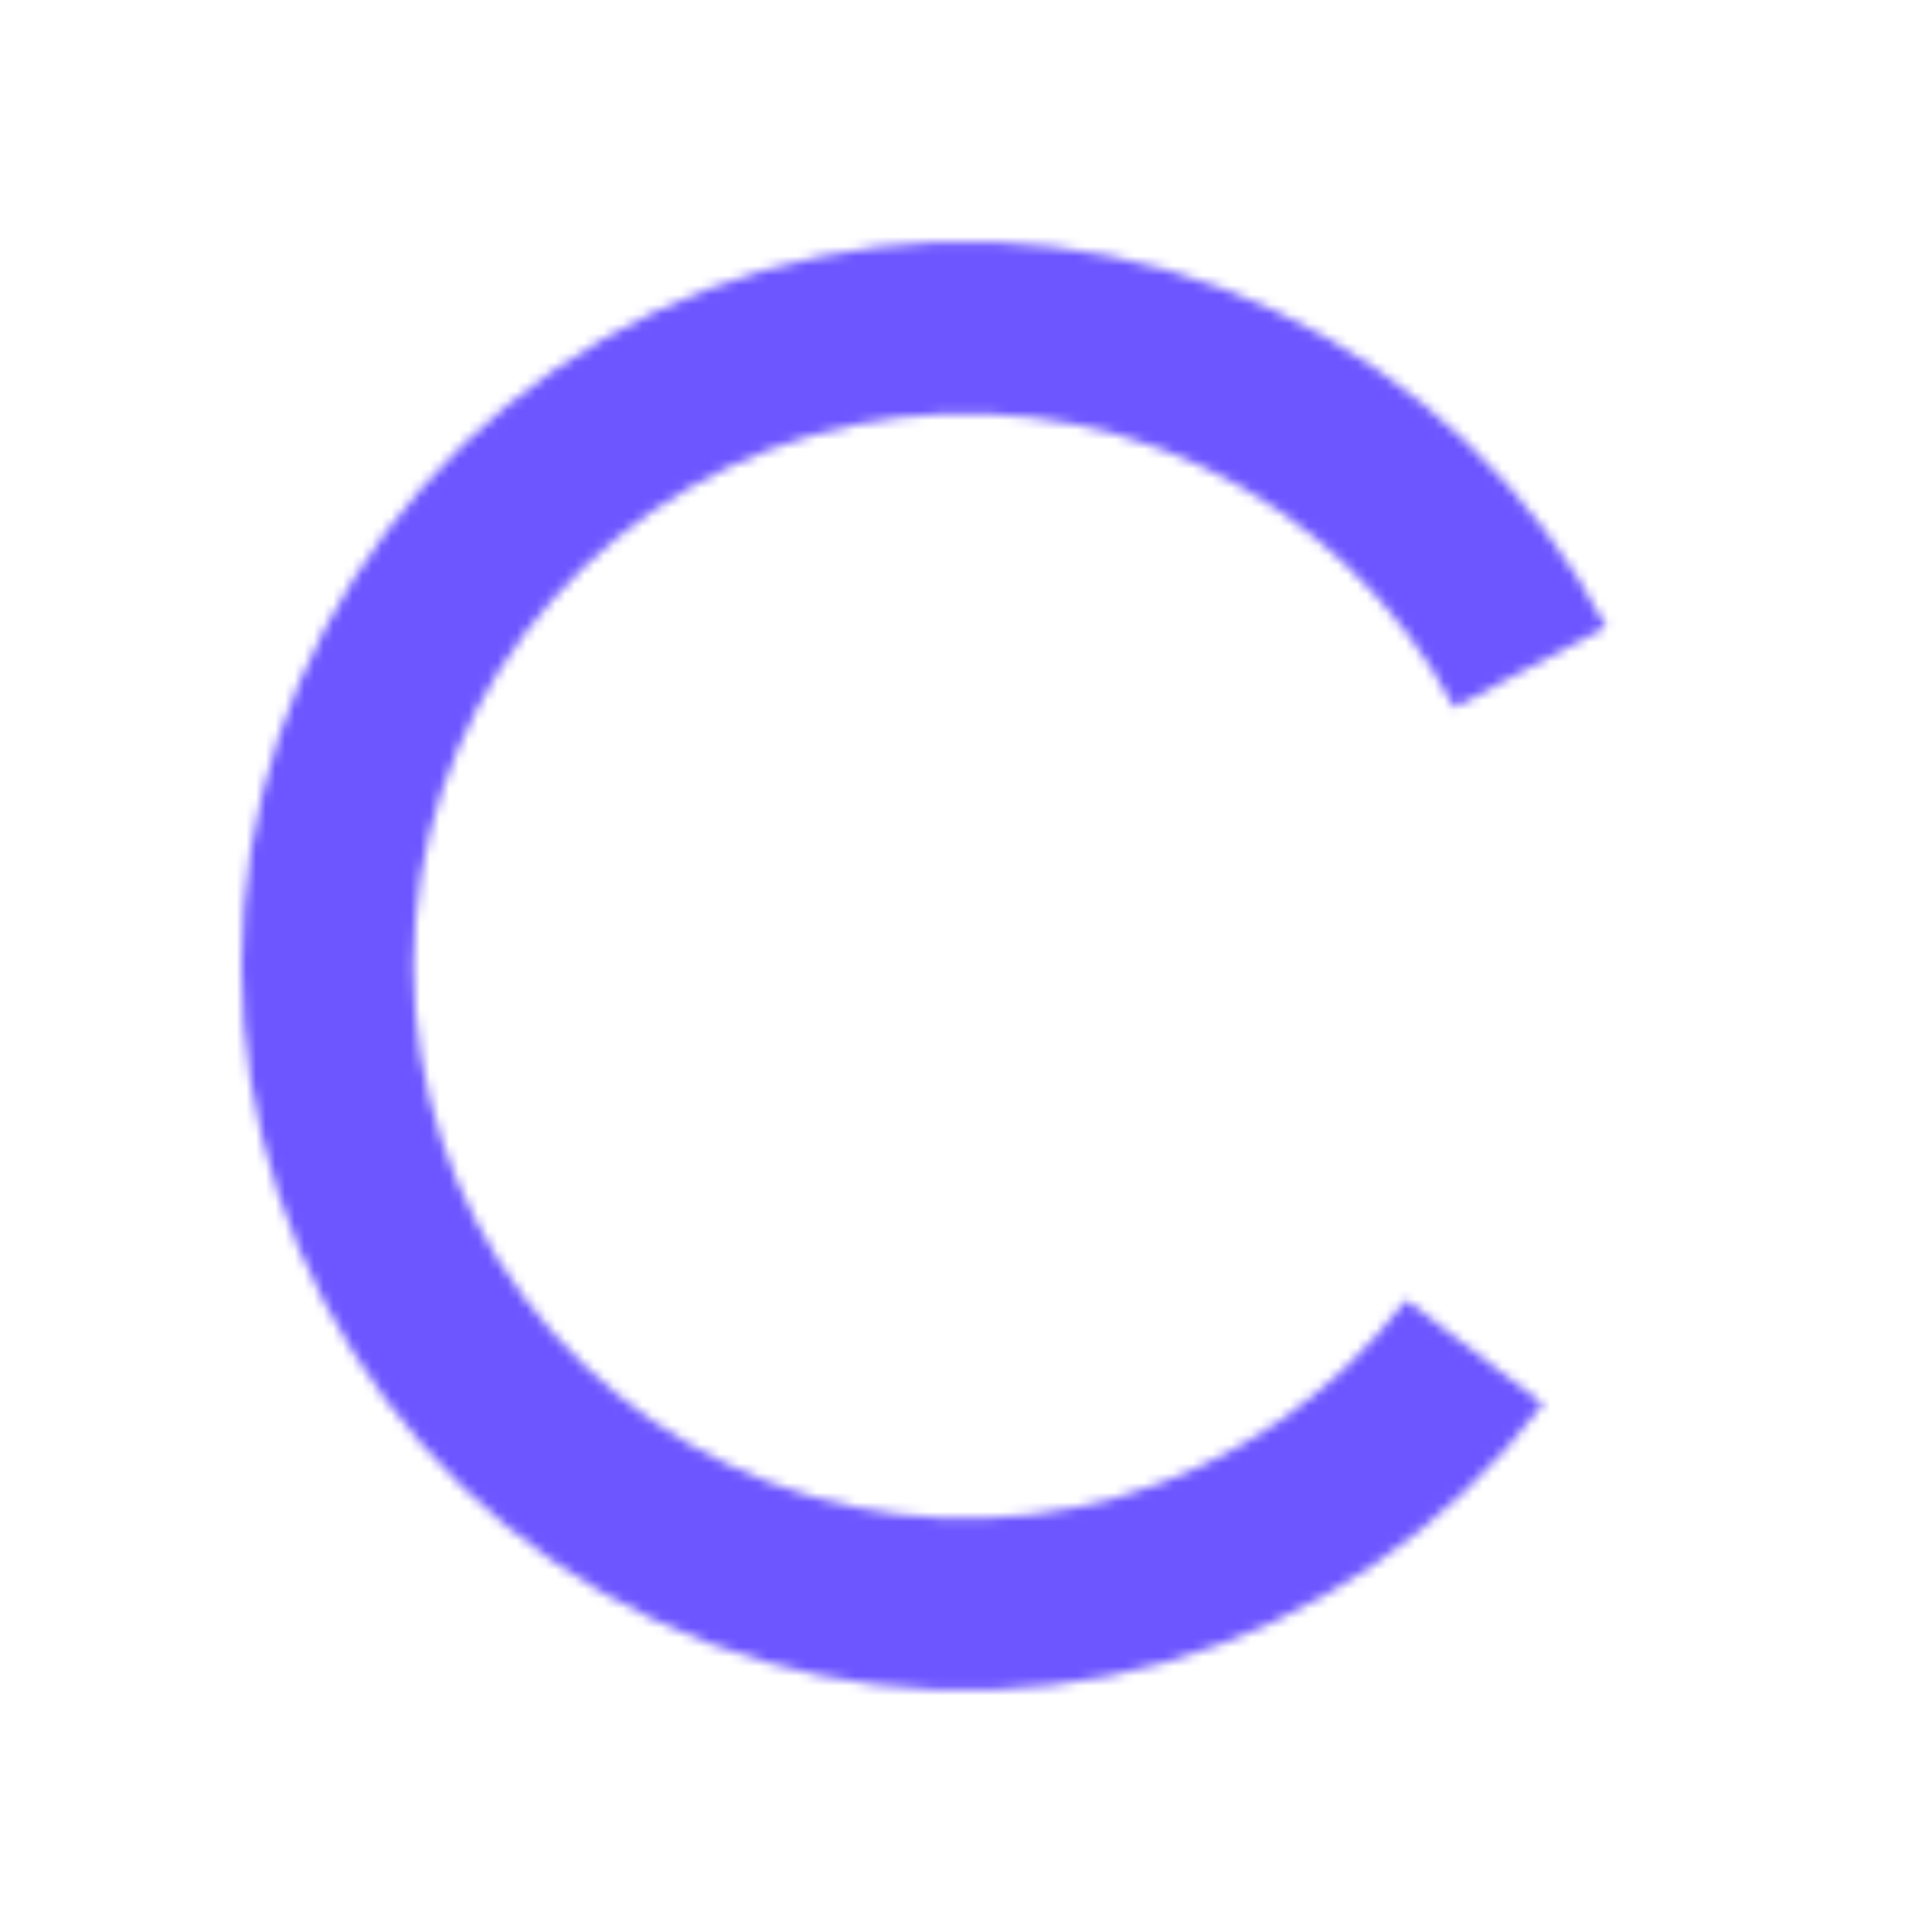<svg width="200" height="200" viewBox="0 0 200 200" fill="none" xmlns="http://www.w3.org/2000/svg">
<mask id="path-1-inside-1_1136_469" fill="white">
<path d="M159.746 145.337C149.938 158.262 136.204 167.658 120.603 172.115C105.002 176.572 88.377 175.85 73.221 170.056C58.066 164.263 45.198 153.712 36.548 139.985C27.898 126.258 23.932 110.096 25.247 93.925C26.561 77.753 33.084 62.444 43.837 50.294C54.59 38.144 68.993 29.809 84.885 26.539C100.777 23.269 117.301 25.241 131.977 32.158C146.653 39.076 158.691 50.567 166.283 64.906L150.545 73.238C144.755 62.304 135.576 53.541 124.385 48.266C113.193 42.991 100.592 41.487 88.474 43.981C76.355 46.475 65.372 52.831 57.172 62.096C48.972 71.361 43.998 83.035 42.995 95.367C41.993 107.699 45.017 120.024 51.613 130.491C58.21 140.959 68.022 149.005 79.579 153.423C91.136 157.84 103.814 158.391 115.711 154.992C127.608 151.593 138.081 144.428 145.56 134.572L159.746 145.337Z"/>
</mask>
<path d="M159.746 145.337C149.938 158.262 136.204 167.658 120.603 172.115C105.002 176.572 88.377 175.85 73.221 170.056C58.066 164.263 45.198 153.712 36.548 139.985C27.898 126.258 23.932 110.096 25.247 93.925C26.561 77.753 33.084 62.444 43.837 50.294C54.59 38.144 68.993 29.809 84.885 26.539C100.777 23.269 117.301 25.241 131.977 32.158C146.653 39.076 158.691 50.567 166.283 64.906L150.545 73.238C144.755 62.304 135.576 53.541 124.385 48.266C113.193 42.991 100.592 41.487 88.474 43.981C76.355 46.475 65.372 52.831 57.172 62.096C48.972 71.361 43.998 83.035 42.995 95.367C41.993 107.699 45.017 120.024 51.613 130.491C58.21 140.959 68.022 149.005 79.579 153.423C91.136 157.84 103.814 158.391 115.711 154.992C127.608 151.593 138.081 144.428 145.56 134.572L159.746 145.337Z" stroke="#6D56FF" stroke-width="22" mask="url(#path-1-inside-1_1136_469)"/>
</svg>
